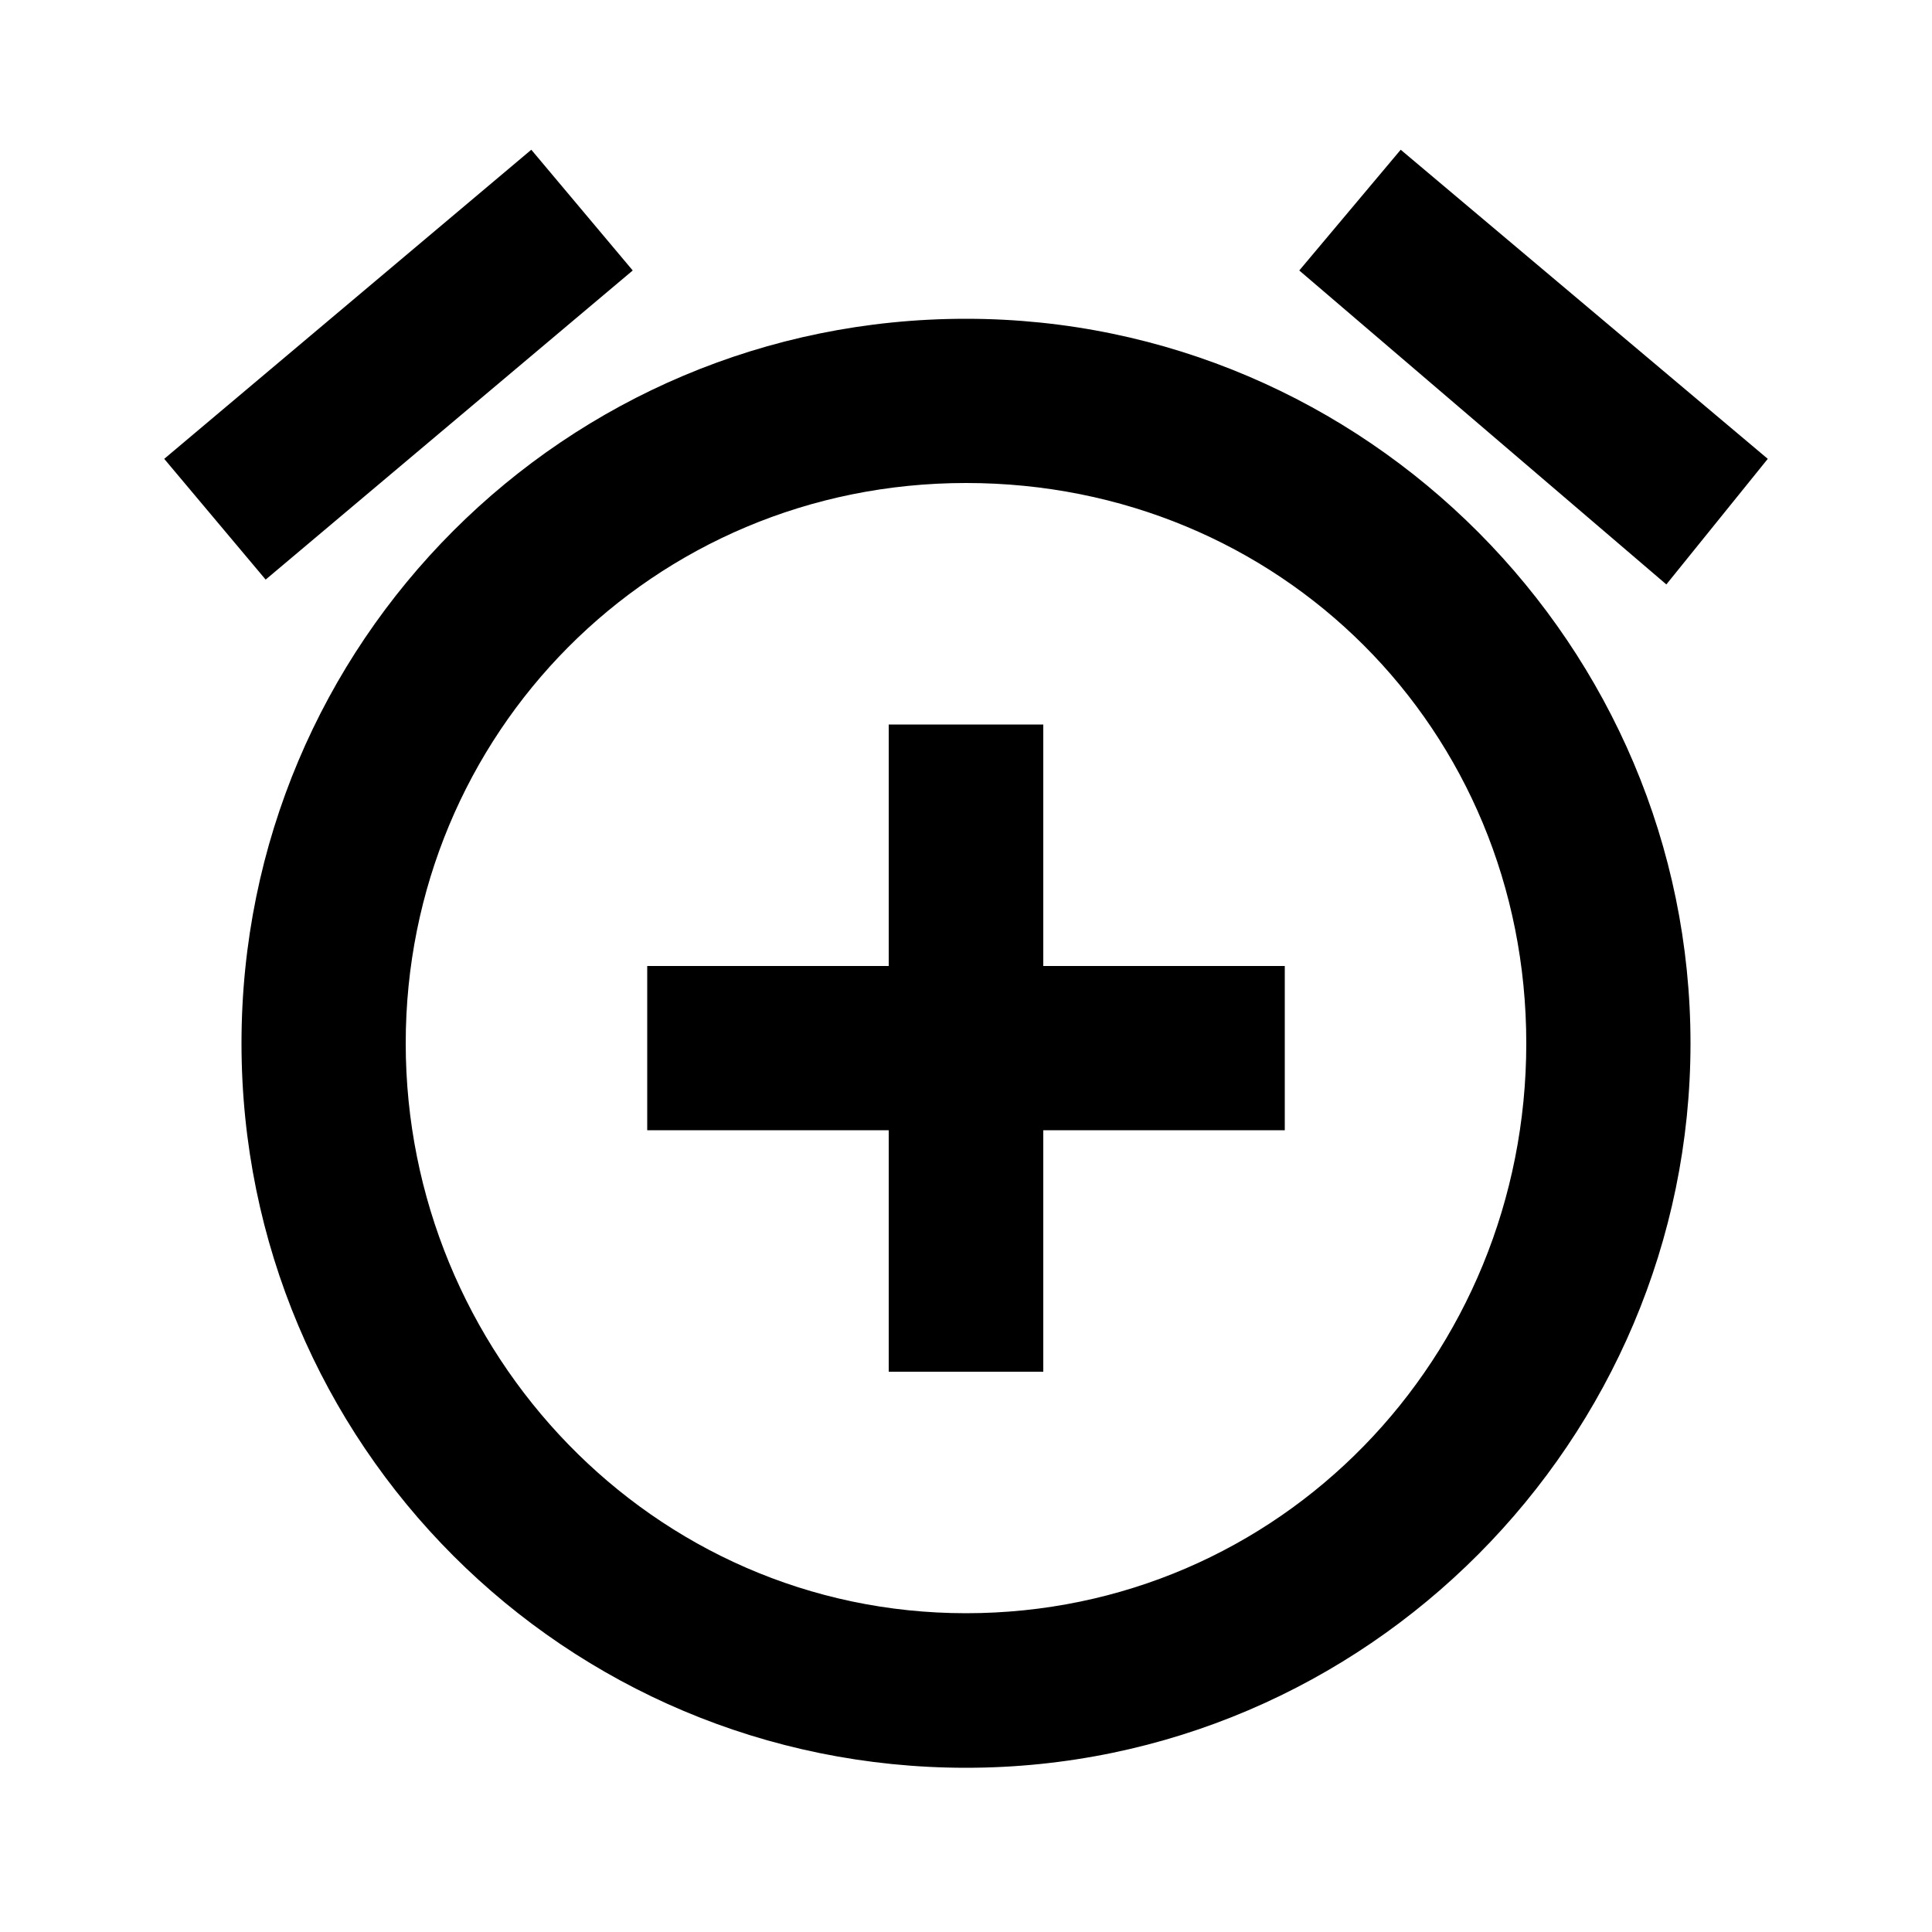<?xml version="1.0"?><svg xmlns="http://www.w3.org/2000/svg" width="40" height="40" viewBox="0 0 40 40"><path  d="m21.6 15v5h5v3.4h-5v5h-3.2v-5h-5v-3.4h5v-5h3.2z m-1.6 18.4c6.5 0 11.6-5.3 11.6-11.8s-5.1-11.6-11.6-11.6-11.6 5.2-11.6 11.6 5.1 11.8 11.6 11.8z m0-26.8c8.3 0 15 6.8 15 15s-6.7 15-15 15-15-6.7-15-15 6.7-15 15-15z m16.6 2.9l-2.1 2.6-7.6-6.5 2.1-2.5z m-23.5-3.9l-7.6 6.4-2.1-2.5 7.6-6.4z"></path></svg>